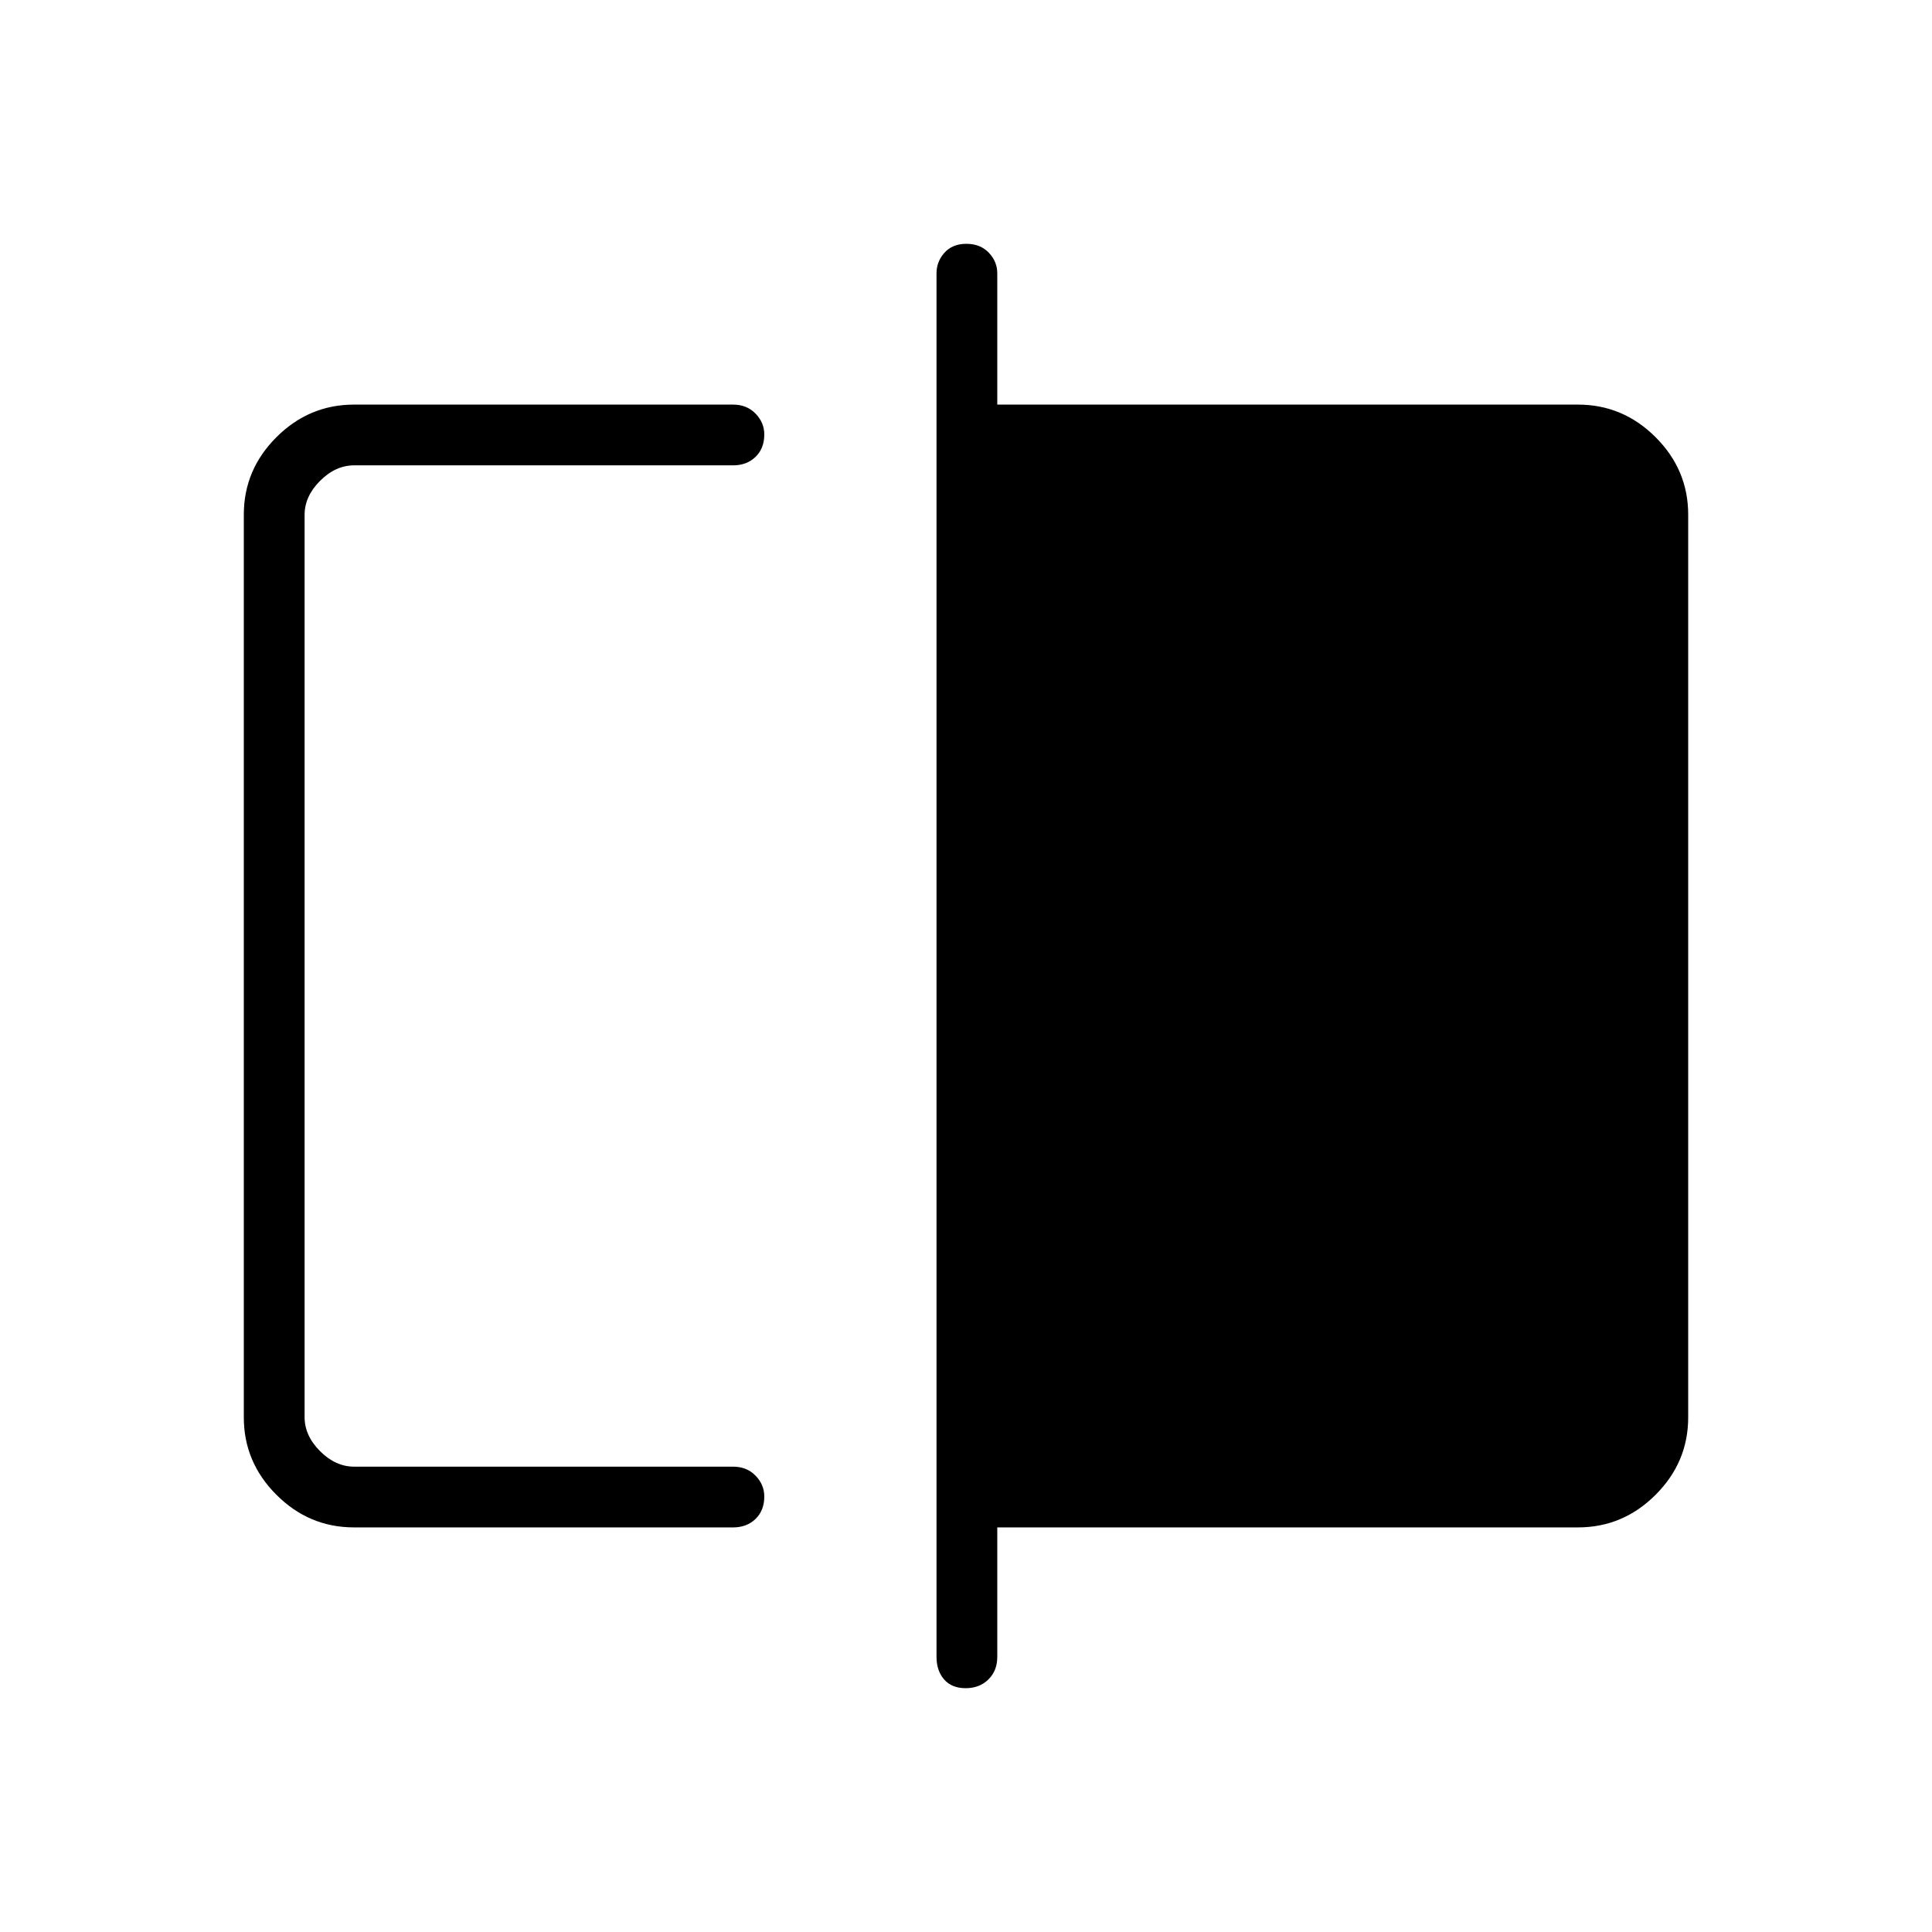 <svg xmlns="http://www.w3.org/2000/svg" height="48" viewBox="0 -960 960 960" width="48"><path d="M175.96-201.04q-22.41 0-38.61-16.2-16.2-16.19-16.2-38.45v-448.62q0-22.26 16.2-38.45 16.2-16.2 38.61-16.2h188.27q6.85 0 11.19 4.47 4.35 4.46 4.35 10.37 0 6.93-4.35 11.14-4.34 4.21-11.19 4.21H175.96q-9.23 0-16.92 7.69-7.69 7.7-7.69 16.93v448.3q0 9.23 7.69 16.93 7.69 7.69 16.92 7.69h188.27q6.85 0 11.19 4.47 4.35 4.46 4.35 10.37 0 6.93-4.35 11.14-4.34 4.21-11.19 4.21H175.96Zm303.85 79.89q-6.93 0-10.69-4.35-3.77-4.35-3.77-11.19v-687.5q0-5.83 3.95-10.24 3.96-4.42 10.89-4.42 6.93 0 11.14 4.42 4.21 4.41 4.21 10.24v65.23h288.5q22.41 0 38.61 16.2 16.2 16.19 16.2 38.45v448.62q0 22.26-16.2 38.45-16.2 16.2-38.61 16.2h-288.5v64.35q0 6.84-4.4 11.19t-11.33 4.35ZM151.35-231.23v-497.54 497.54Z"/></svg>